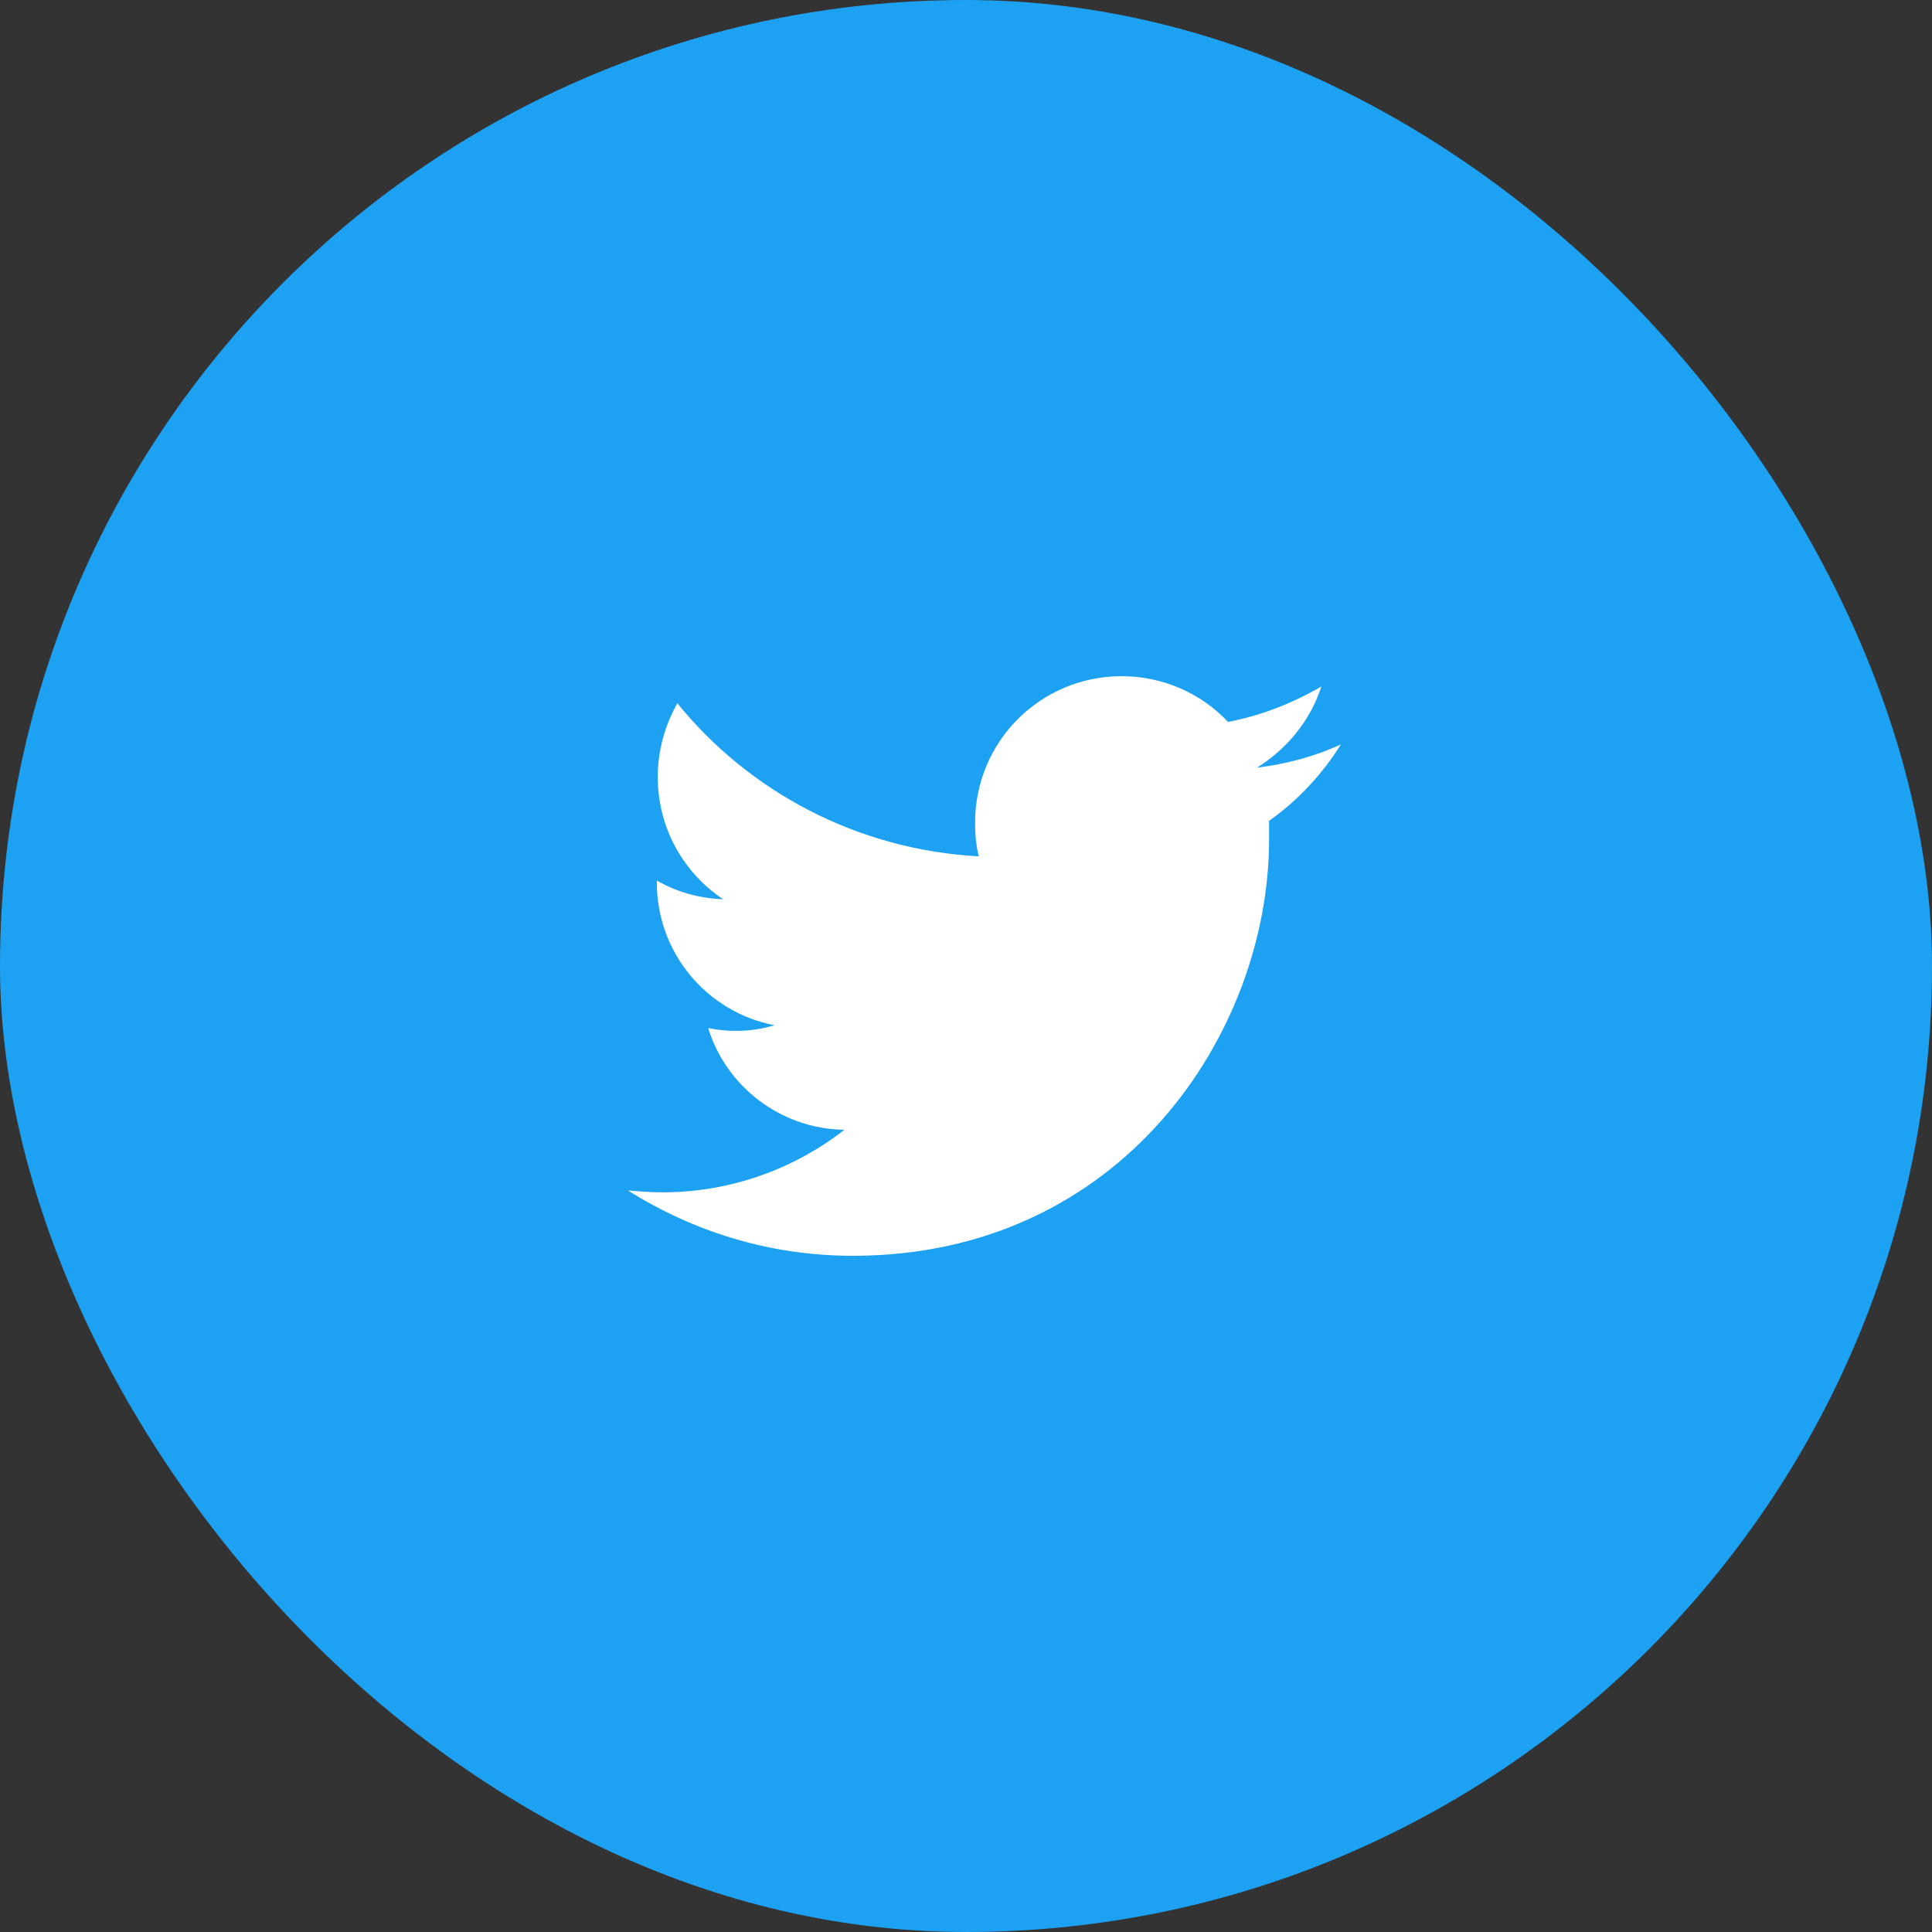 <svg width="40" height="40" viewBox="0 0 40 40" fill="none" xmlns="http://www.w3.org/2000/svg">
<rect x="0" y="0" width="40" height="40" fill="#333333" stroke="none"/>
<rect width="40" height="40" rx="20" fill="#1DA1F2"/>
<path d="M26.275 16.995C26.275 17.13 26.275 17.266 26.275 17.382C26.275 21.382 23.222 26 17.657 26C15.937 26 14.353 25.498 13 24.647C13.232 24.667 13.483 24.686 13.715 24.686C15.126 24.686 16.44 24.203 17.483 23.391C16.15 23.372 15.029 22.483 14.662 21.285C14.855 21.324 15.029 21.343 15.242 21.343C15.512 21.343 15.783 21.304 16.034 21.227C14.643 20.956 13.599 19.739 13.599 18.27C13.599 18.251 13.599 18.251 13.599 18.232C14.005 18.464 14.469 18.599 14.971 18.618C14.159 18.077 13.618 17.15 13.618 16.087C13.618 15.527 13.773 15.005 14.024 14.56C15.512 16.396 17.754 17.594 20.266 17.73C20.208 17.517 20.188 17.266 20.188 17.034C20.188 15.353 21.541 14 23.222 14C24.092 14 24.884 14.367 25.425 14.947C26.121 14.812 26.759 14.56 27.358 14.213C27.126 14.928 26.642 15.507 26.024 15.894C26.642 15.816 27.222 15.662 27.763 15.411C27.377 16.029 26.874 16.57 26.275 16.995Z" fill="white"/>
</svg>
